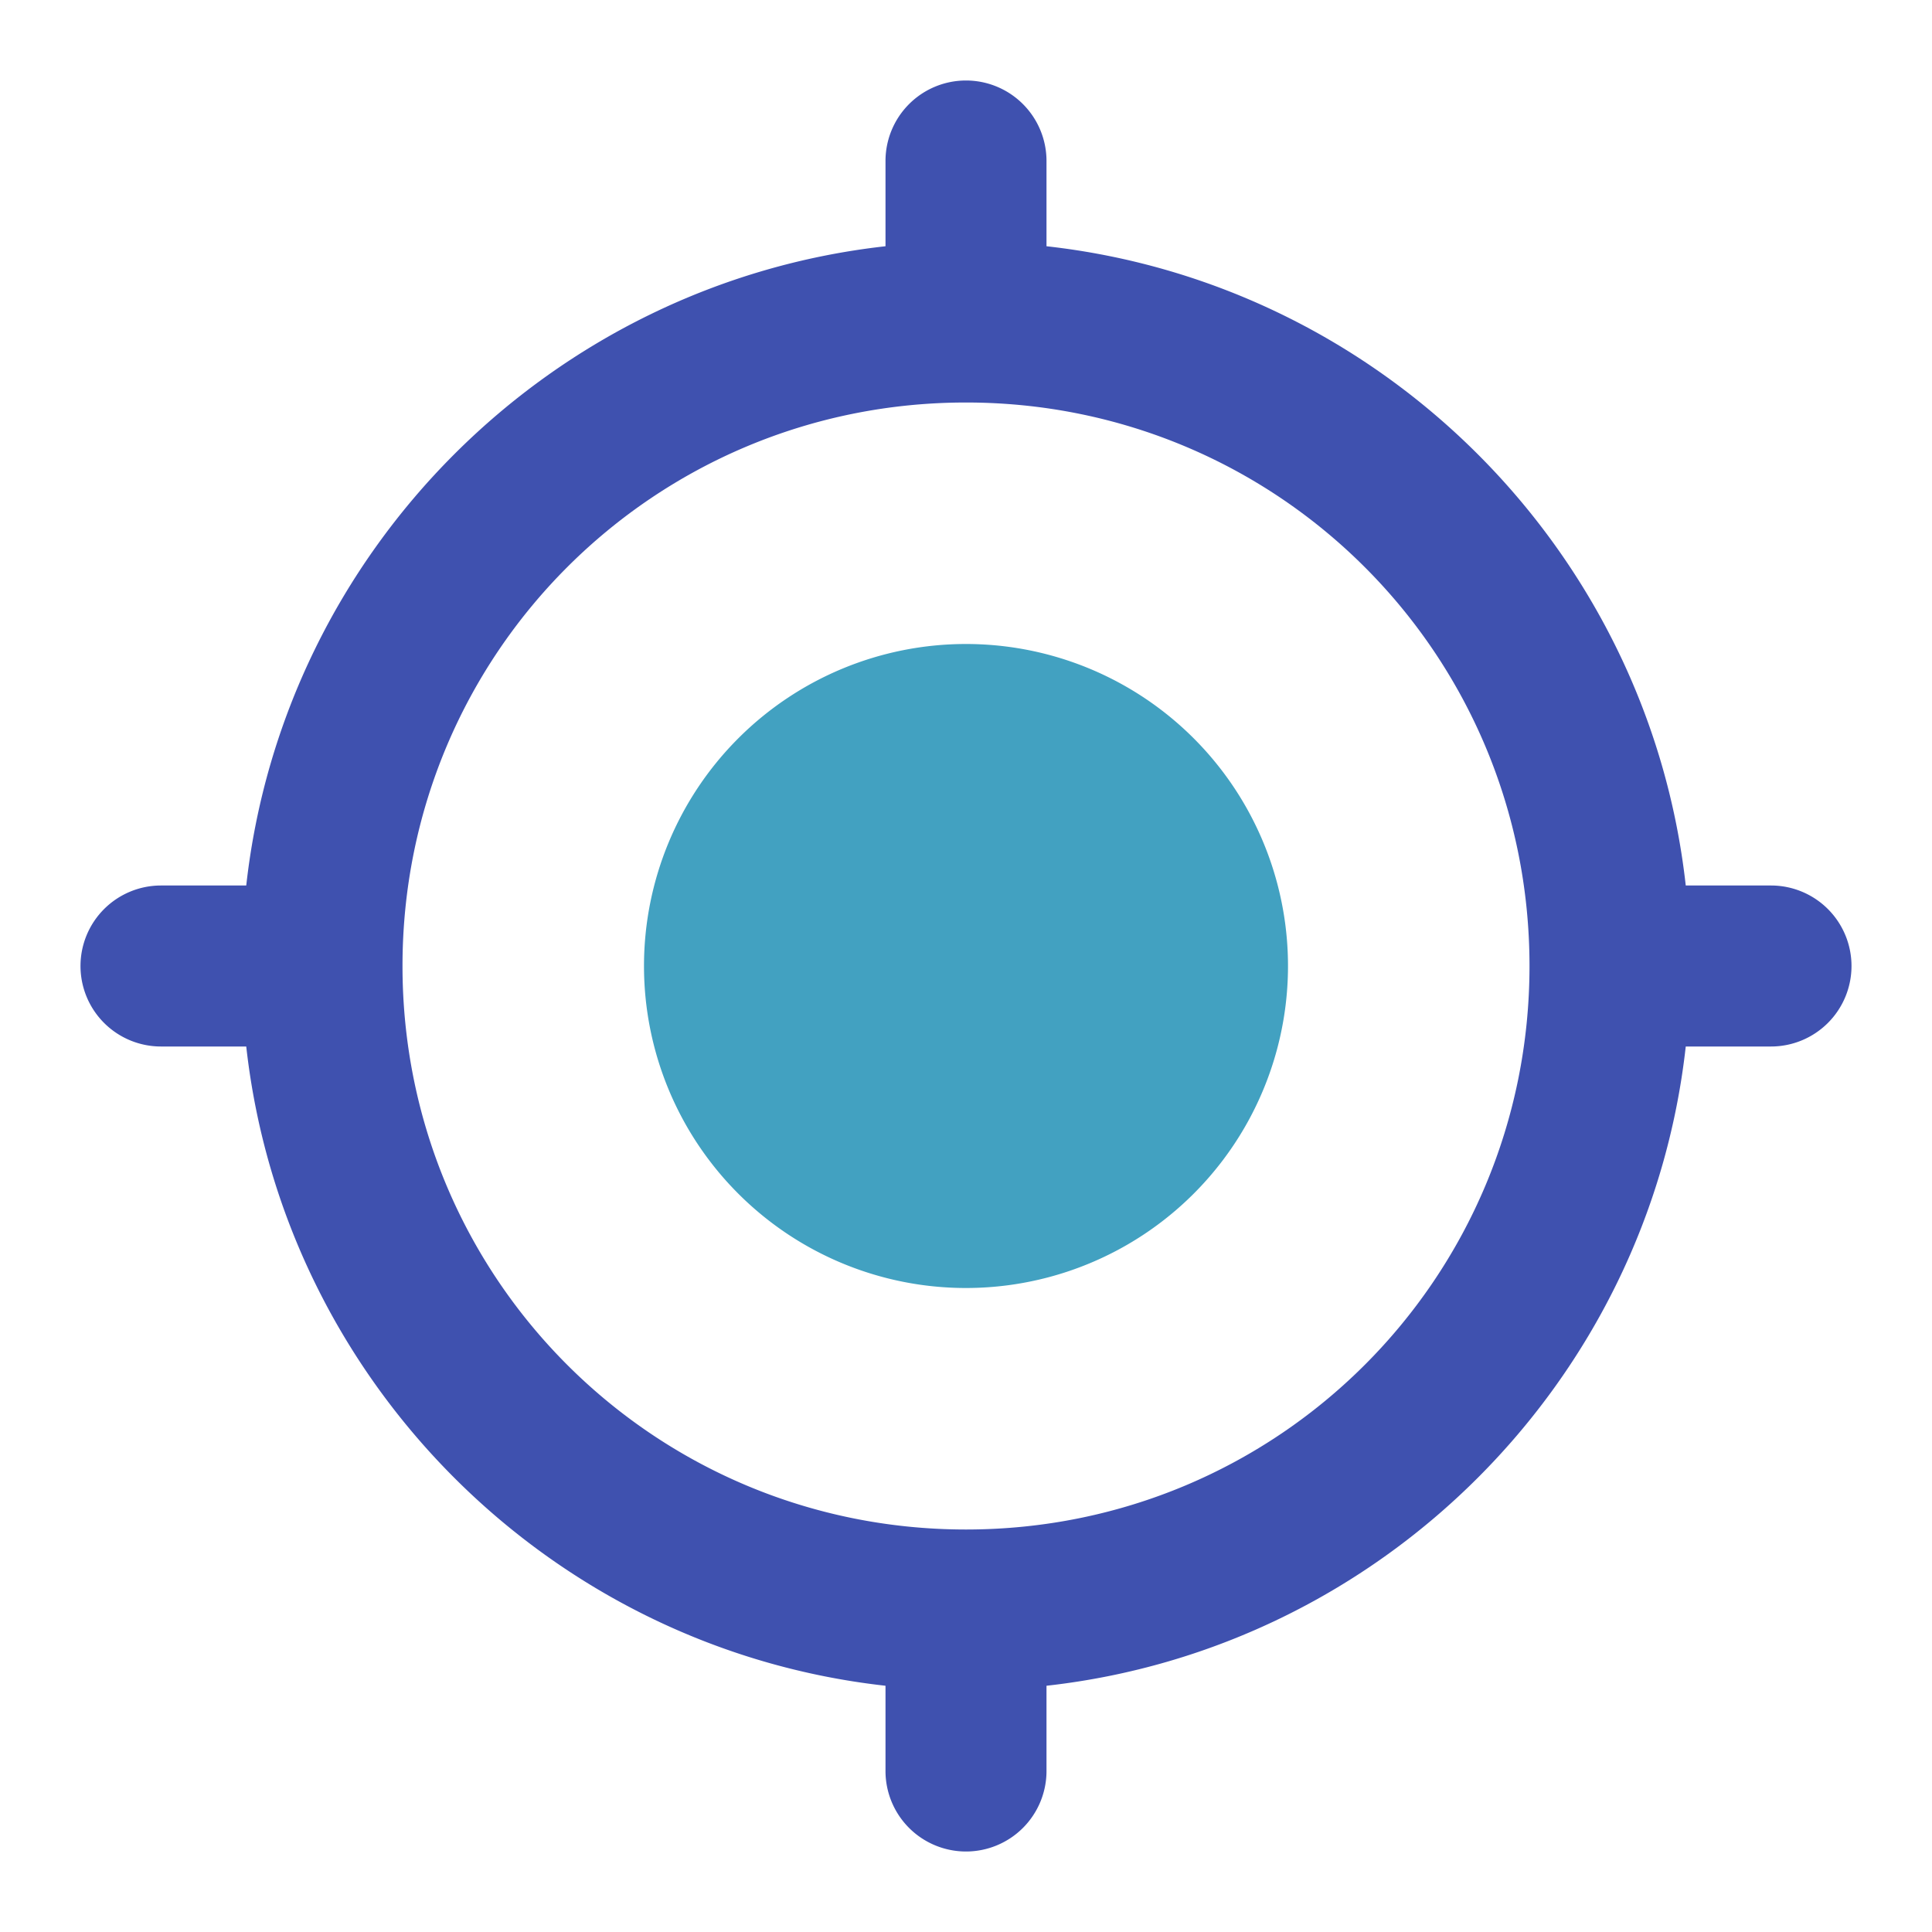 <svg width="24px" height="24px" version="1.1" viewBox="0 0 24 24" xmlns="http://www.w3.org/2000/svg">
  <path fill="#3f51af" d="m12 1a1 1 0 0 0-1 1v1.059c-4.161 0.464-7.478 3.78-7.941 7.941h-1.059a1 1 0 0 0-1 1 1 1 0 0 0 1 1h1.059c0.464 4.162 3.78 7.478 7.941 7.941v1.059a1 1 0 0 0 1 1 1 1 0 0 0 1-1v-1.059c4.162-0.463 7.478-3.779 7.941-7.941h1.059a1 1 0 0 0 1-1 1 1 0 0 0-1-1h-1.059c-0.463-4.161-3.779-7.478-7.941-7.941v-1.059a1 1 0 0 0-1-1zm0 4c3.878 0 7 3.122 7 7 0 3.878-3.122 7-7 7-3.878 0-7-3.122-7-7 0-3.878 3.122-7 7-7z" />
  <path fill="#42a1c1" d="m16 12a4 4 0 0 1-4 4 4 4 0 0 1-4-4 4 4 0 0 1 4-4 4 4 0 0 1 4 4z" />
</svg>
